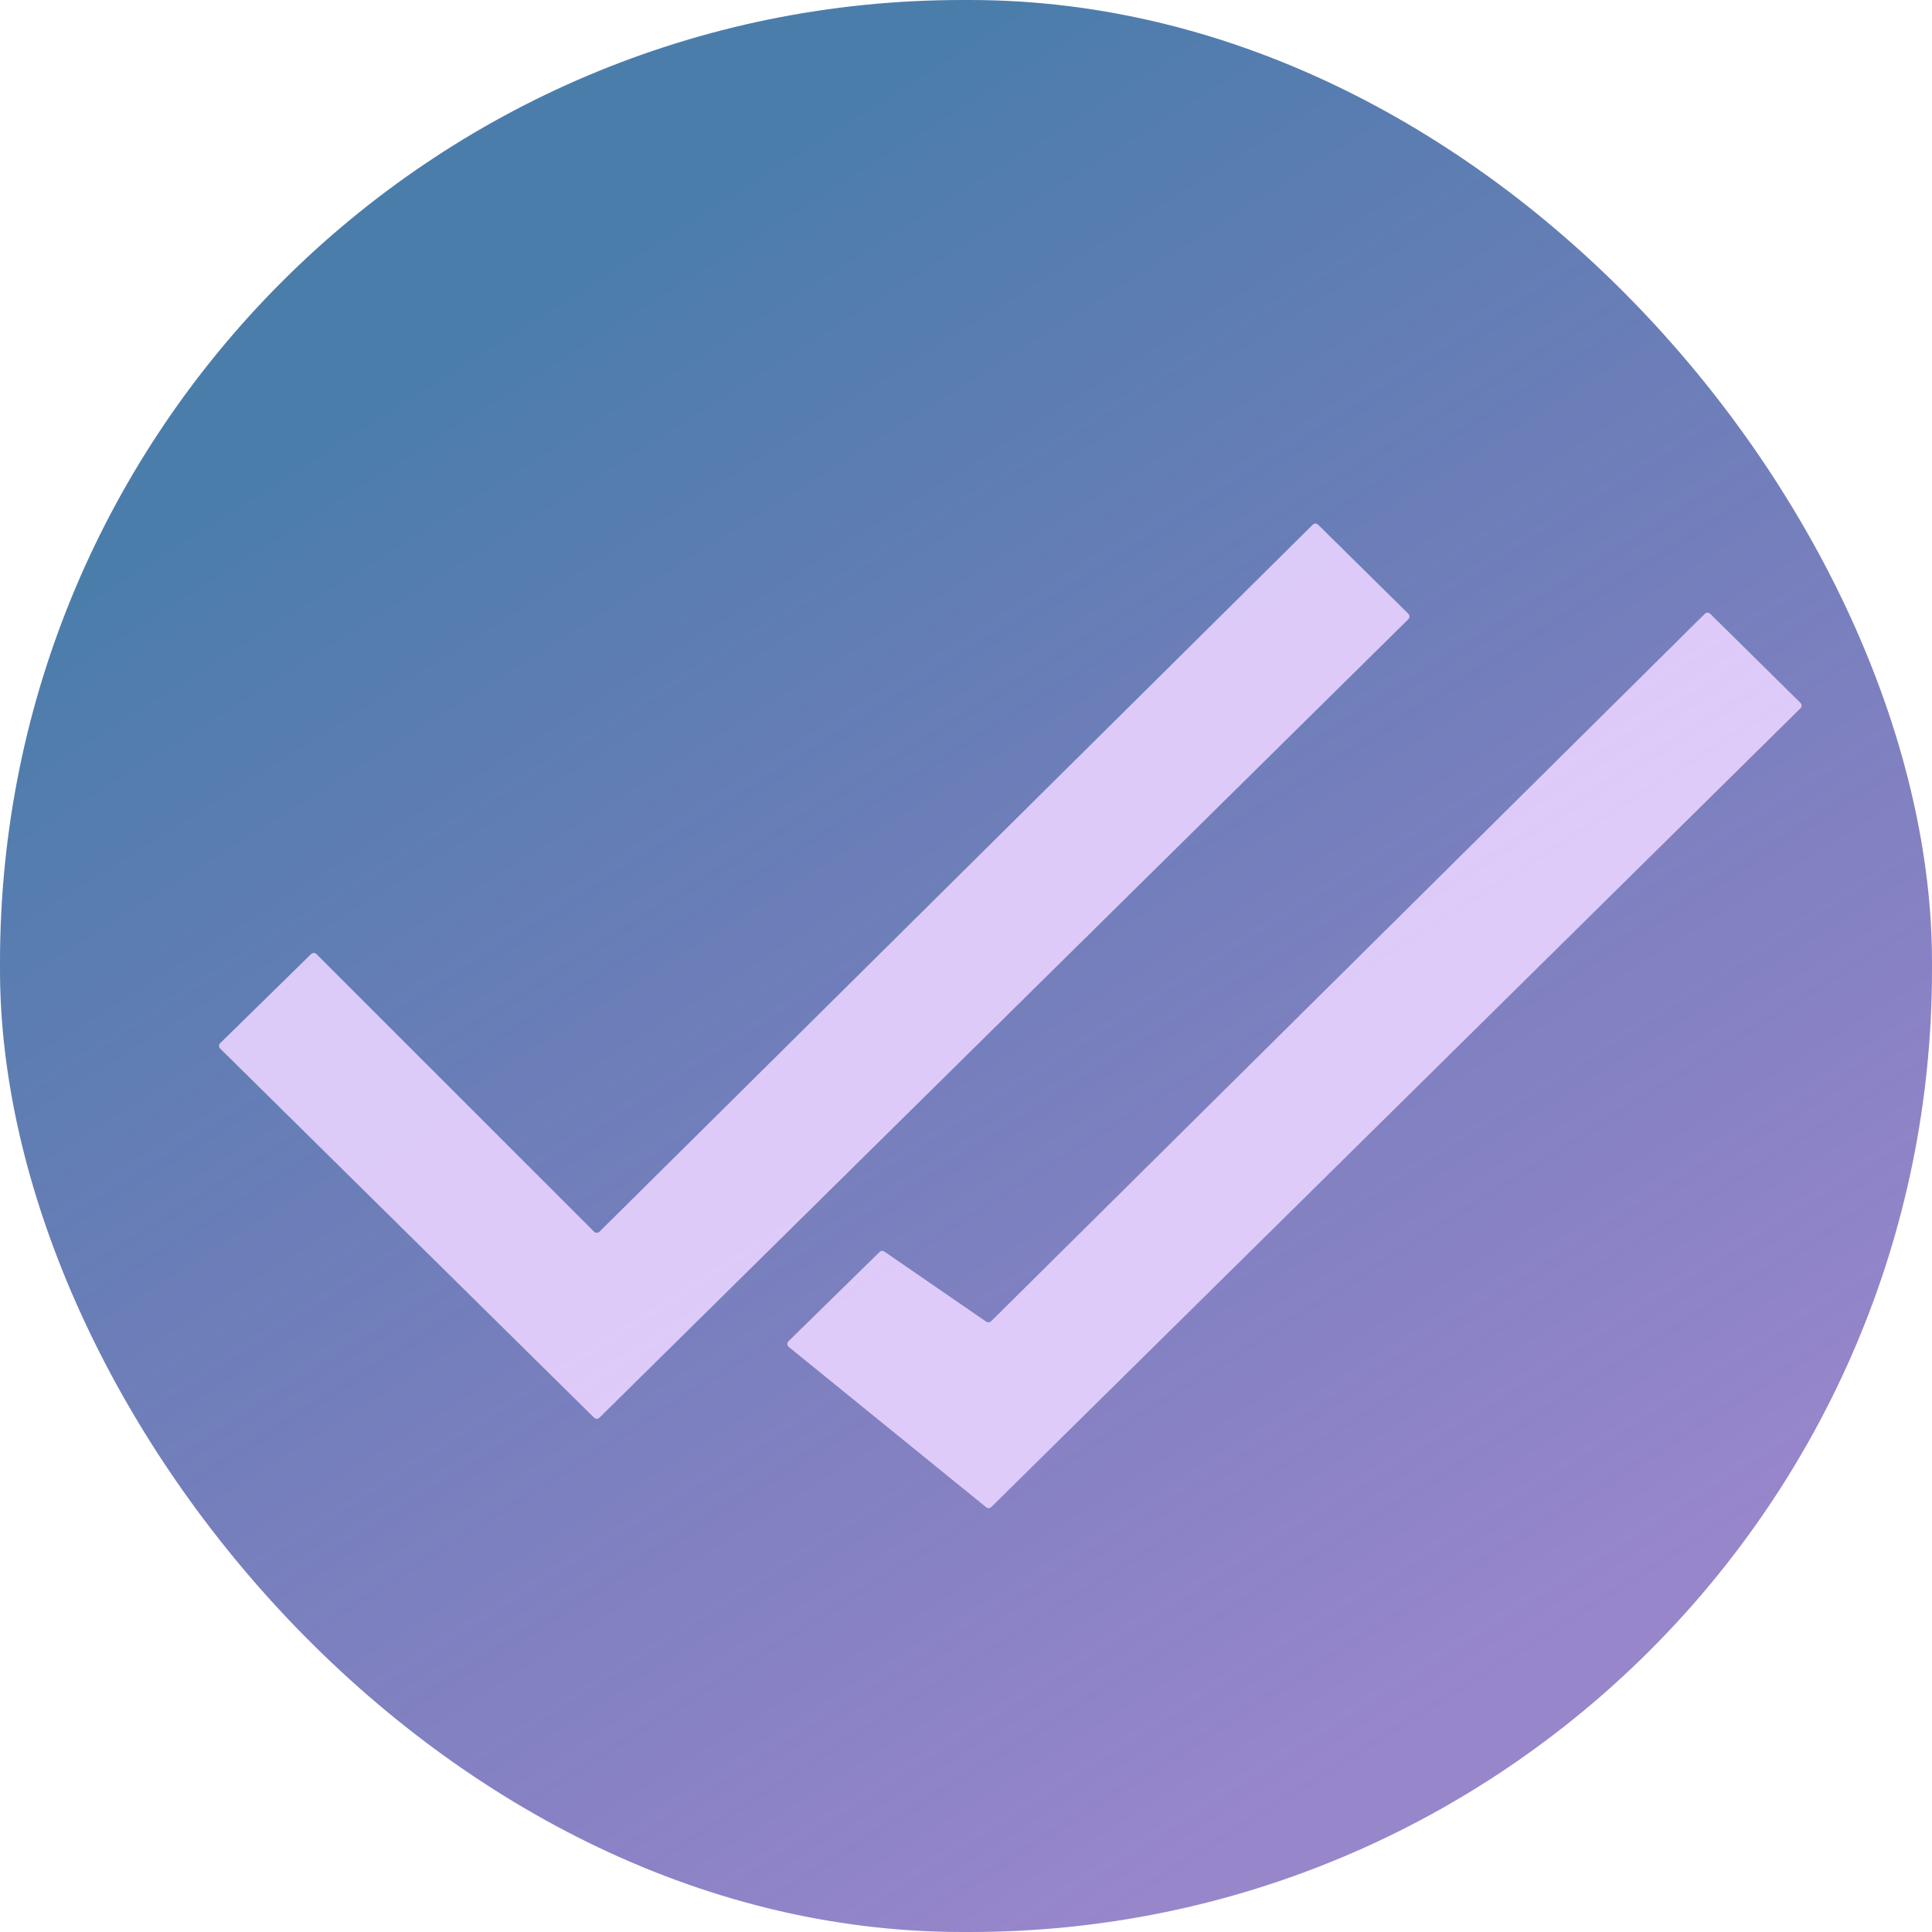 <svg width="512" height="512" viewBox="0 0 512 512" fill="none" xmlns="http://www.w3.org/2000/svg">
<rect width="512" height="512" rx="255" fill="url(#paint0_linear)"/>
<g filter="url(#filter0_d)">
<path d="M158.859 312.421C158.468 312.809 157.837 312.808 157.448 312.418L83.859 238.837C83.471 238.449 82.844 238.446 82.452 238.83L58.348 262.456C57.949 262.847 57.948 263.489 58.346 263.882L157.449 361.709C157.839 362.094 158.465 362.094 158.854 361.709L373.237 150.087C373.633 149.695 373.633 149.055 373.237 148.663L349.304 125.039C348.914 124.654 348.287 124.655 347.898 125.041L158.859 312.421Z" fill="#E9D3FF" fill-opacity="0.9"/>
</g>
<g filter="url(#filter1_d)">
<path d="M262.649 335.152C262.308 335.491 261.774 335.538 261.378 335.266L234.361 316.675C233.966 316.404 233.435 316.45 233.094 316.785L208.945 340.454C208.519 340.872 208.551 341.569 209.015 341.945L261.365 384.451C261.761 384.773 262.335 384.745 262.698 384.387L477.146 172.7C477.542 172.308 477.542 171.668 477.146 171.277L453.213 147.652C452.823 147.267 452.196 147.268 451.807 147.654L262.649 335.152Z" fill="#E9D3FF" fill-opacity="0.9"/>
</g>
<defs>
<filter id="filter0_d" x="43.048" y="123.751" width="345.486" height="267.247" filterUnits="userSpaceOnUse" color-interpolation-filters="sRGB">
<feFlood flood-opacity="0" result="BackgroundImageFix"/>
<feColorMatrix in="SourceAlpha" type="matrix" values="0 0 0 0 0 0 0 0 0 0 0 0 0 0 0 0 0 0 127 0"/>
<feOffset dy="14"/>
<feGaussianBlur stdDeviation="7.5"/>
<feColorMatrix type="matrix" values="0 0 0 0 0.413 0 0 0 0 0.368 0 0 0 0 0.542 0 0 0 0.72 0"/>
<feBlend mode="normal" in2="BackgroundImageFix" result="effect1_dropShadow"/>
<feBlend mode="normal" in="SourceGraphic" in2="effect1_dropShadow" result="shape"/>
</filter>
<filter id="filter1_d" x="191.645" y="145.364" width="302.798" height="271.311" filterUnits="userSpaceOnUse" color-interpolation-filters="sRGB">
<feFlood flood-opacity="0" result="BackgroundImageFix"/>
<feColorMatrix in="SourceAlpha" type="matrix" values="0 0 0 0 0 0 0 0 0 0 0 0 0 0 0 0 0 0 127 0"/>
<feOffset dy="15"/>
<feGaussianBlur stdDeviation="8.5"/>
<feColorMatrix type="matrix" values="0 0 0 0 0.426 0 0 0 0 0.374 0 0 0 0 0.575 0 0 0 0.8 0"/>
<feBlend mode="normal" in2="BackgroundImageFix" result="effect1_dropShadow"/>
<feBlend mode="normal" in="SourceGraphic" in2="effect1_dropShadow" result="shape"/>
</filter>
<linearGradient id="paint0_linear" x1="151" y1="75.5" x2="389.5" y2="453.5" gradientUnits="userSpaceOnUse">
<stop stop-color="#4B7DAB"/>
<stop offset="1" stop-color="#7057B7" stop-opacity="0.72"/>
</linearGradient>
</defs>
</svg>
